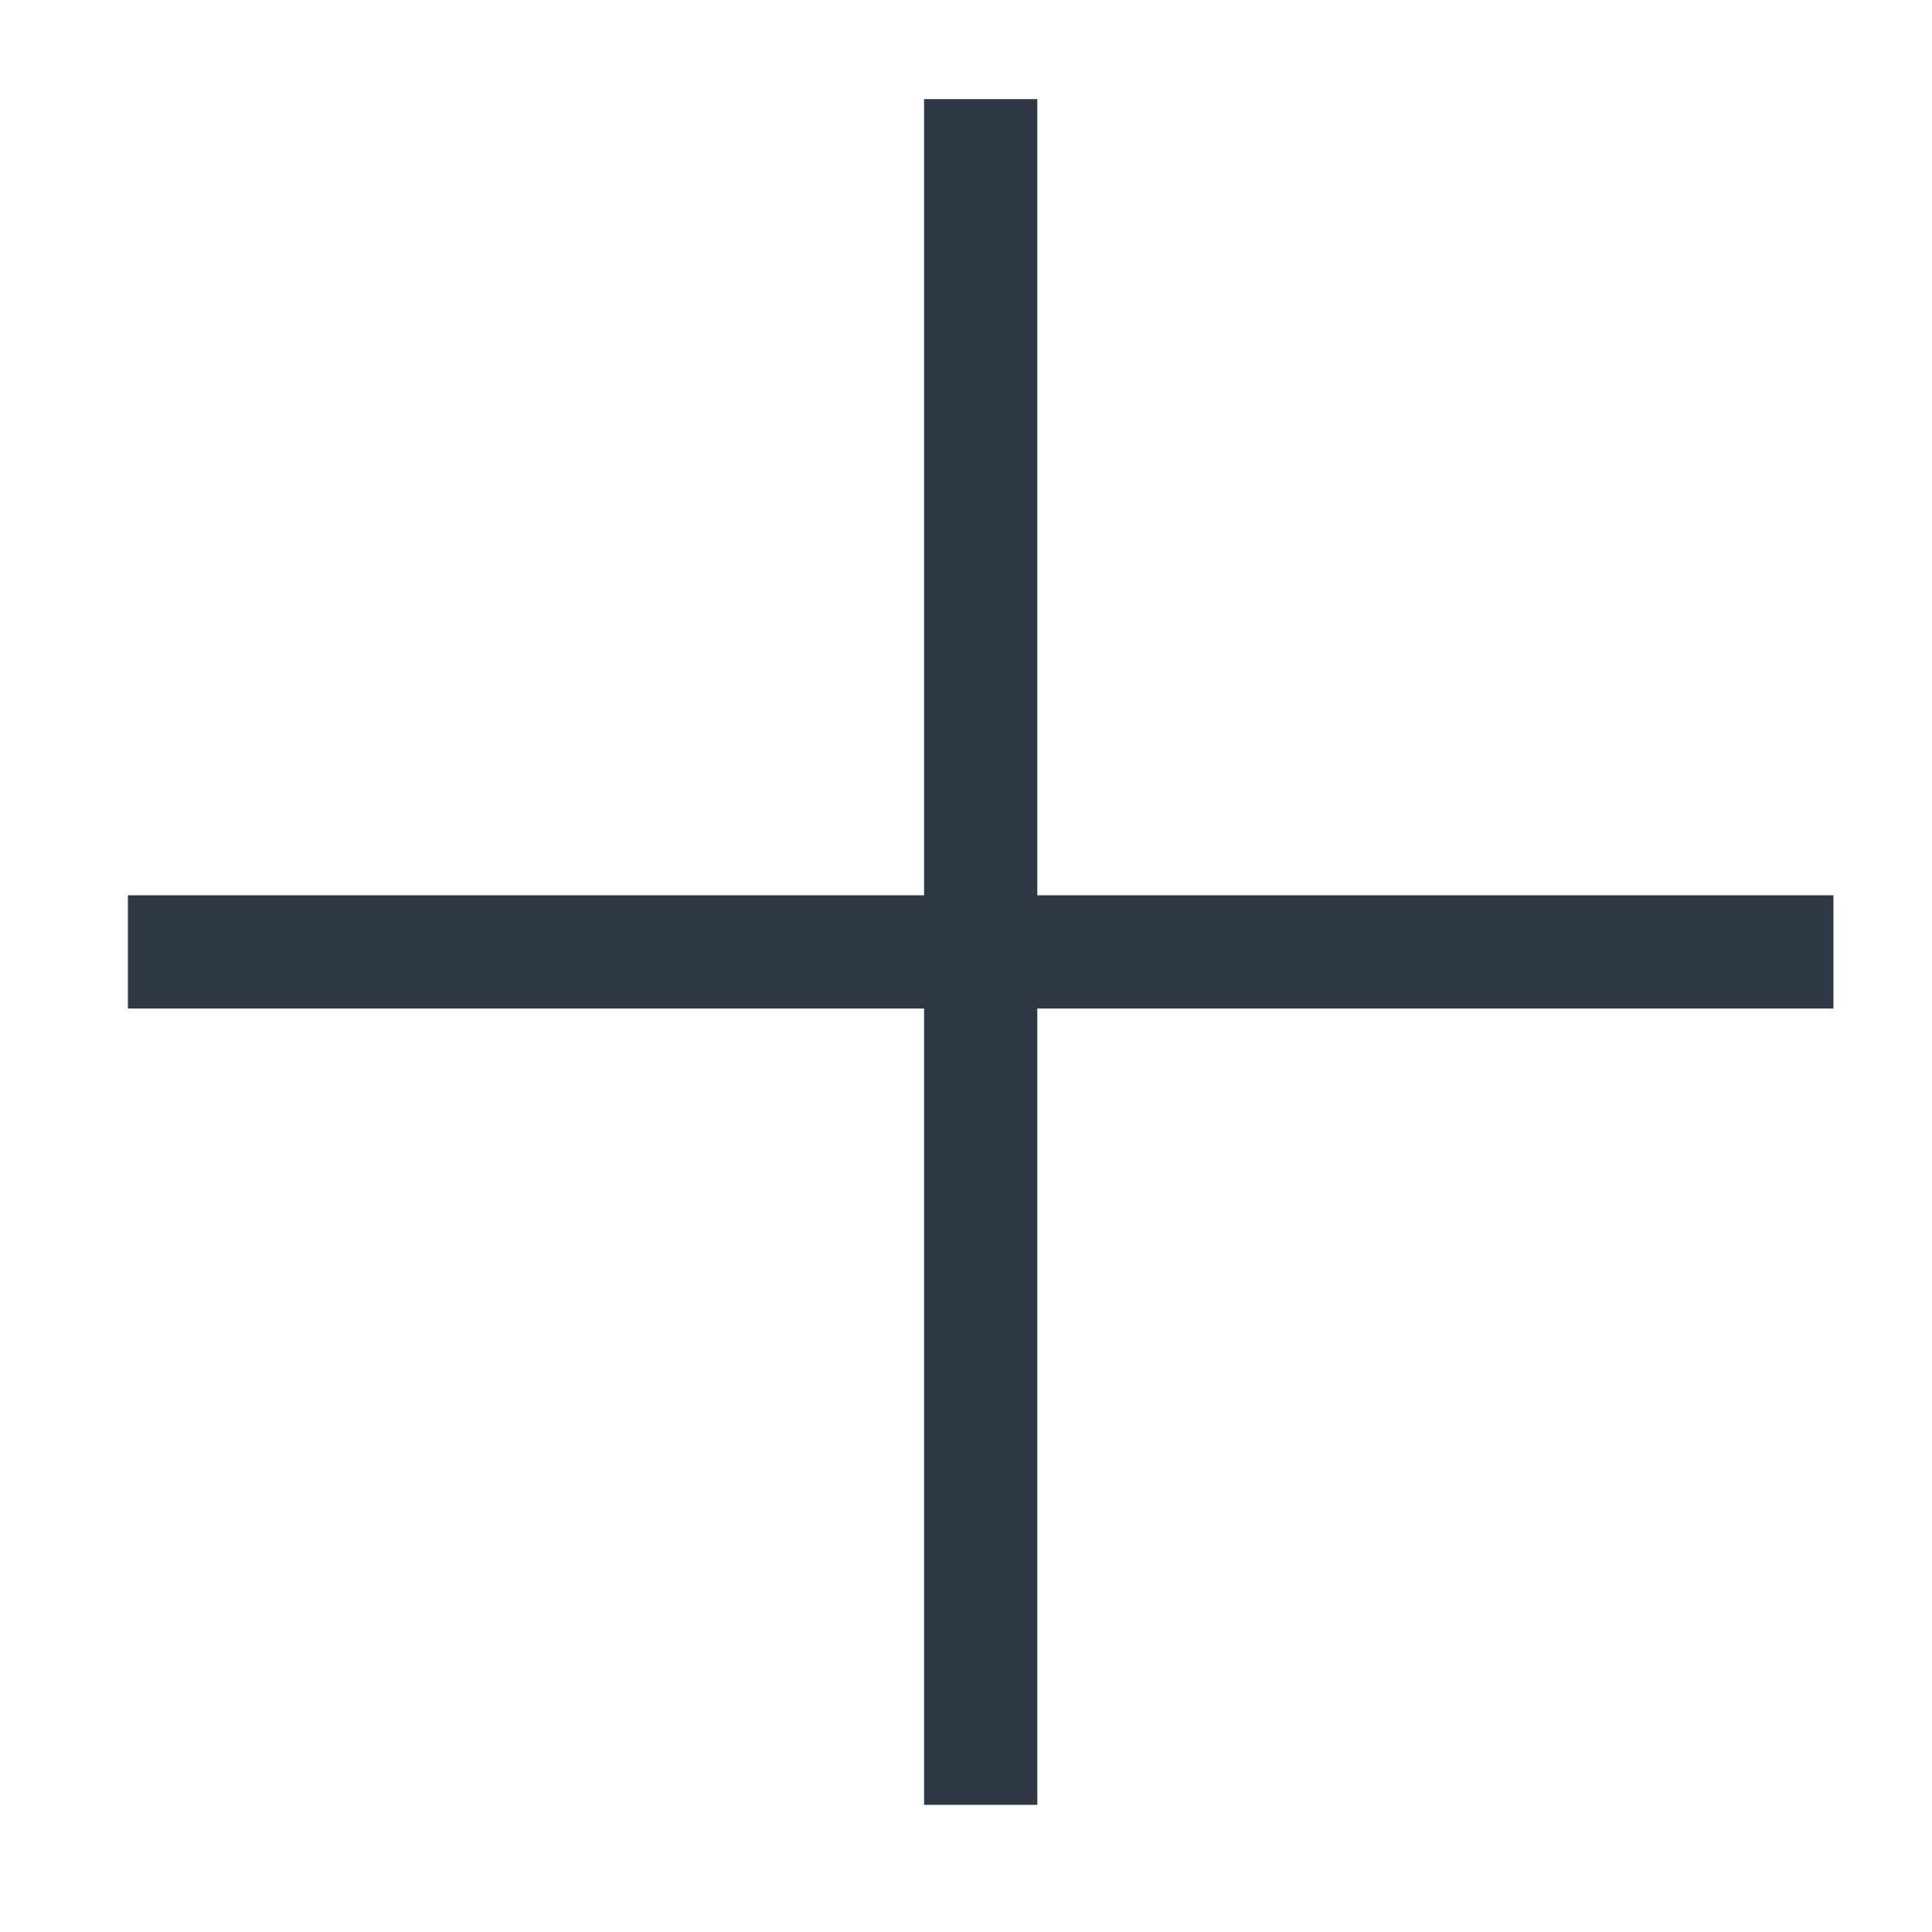 <svg width="10" height="10" viewBox="0 0 10 10" fill="none" xmlns="http://www.w3.org/2000/svg">
<path d="M9.49 5.22H5.369V9.342H4.783V5.22H0.662V4.634H4.783V0.513H5.369V4.634H9.49V5.22Z" fill="#303846"/>
</svg>
